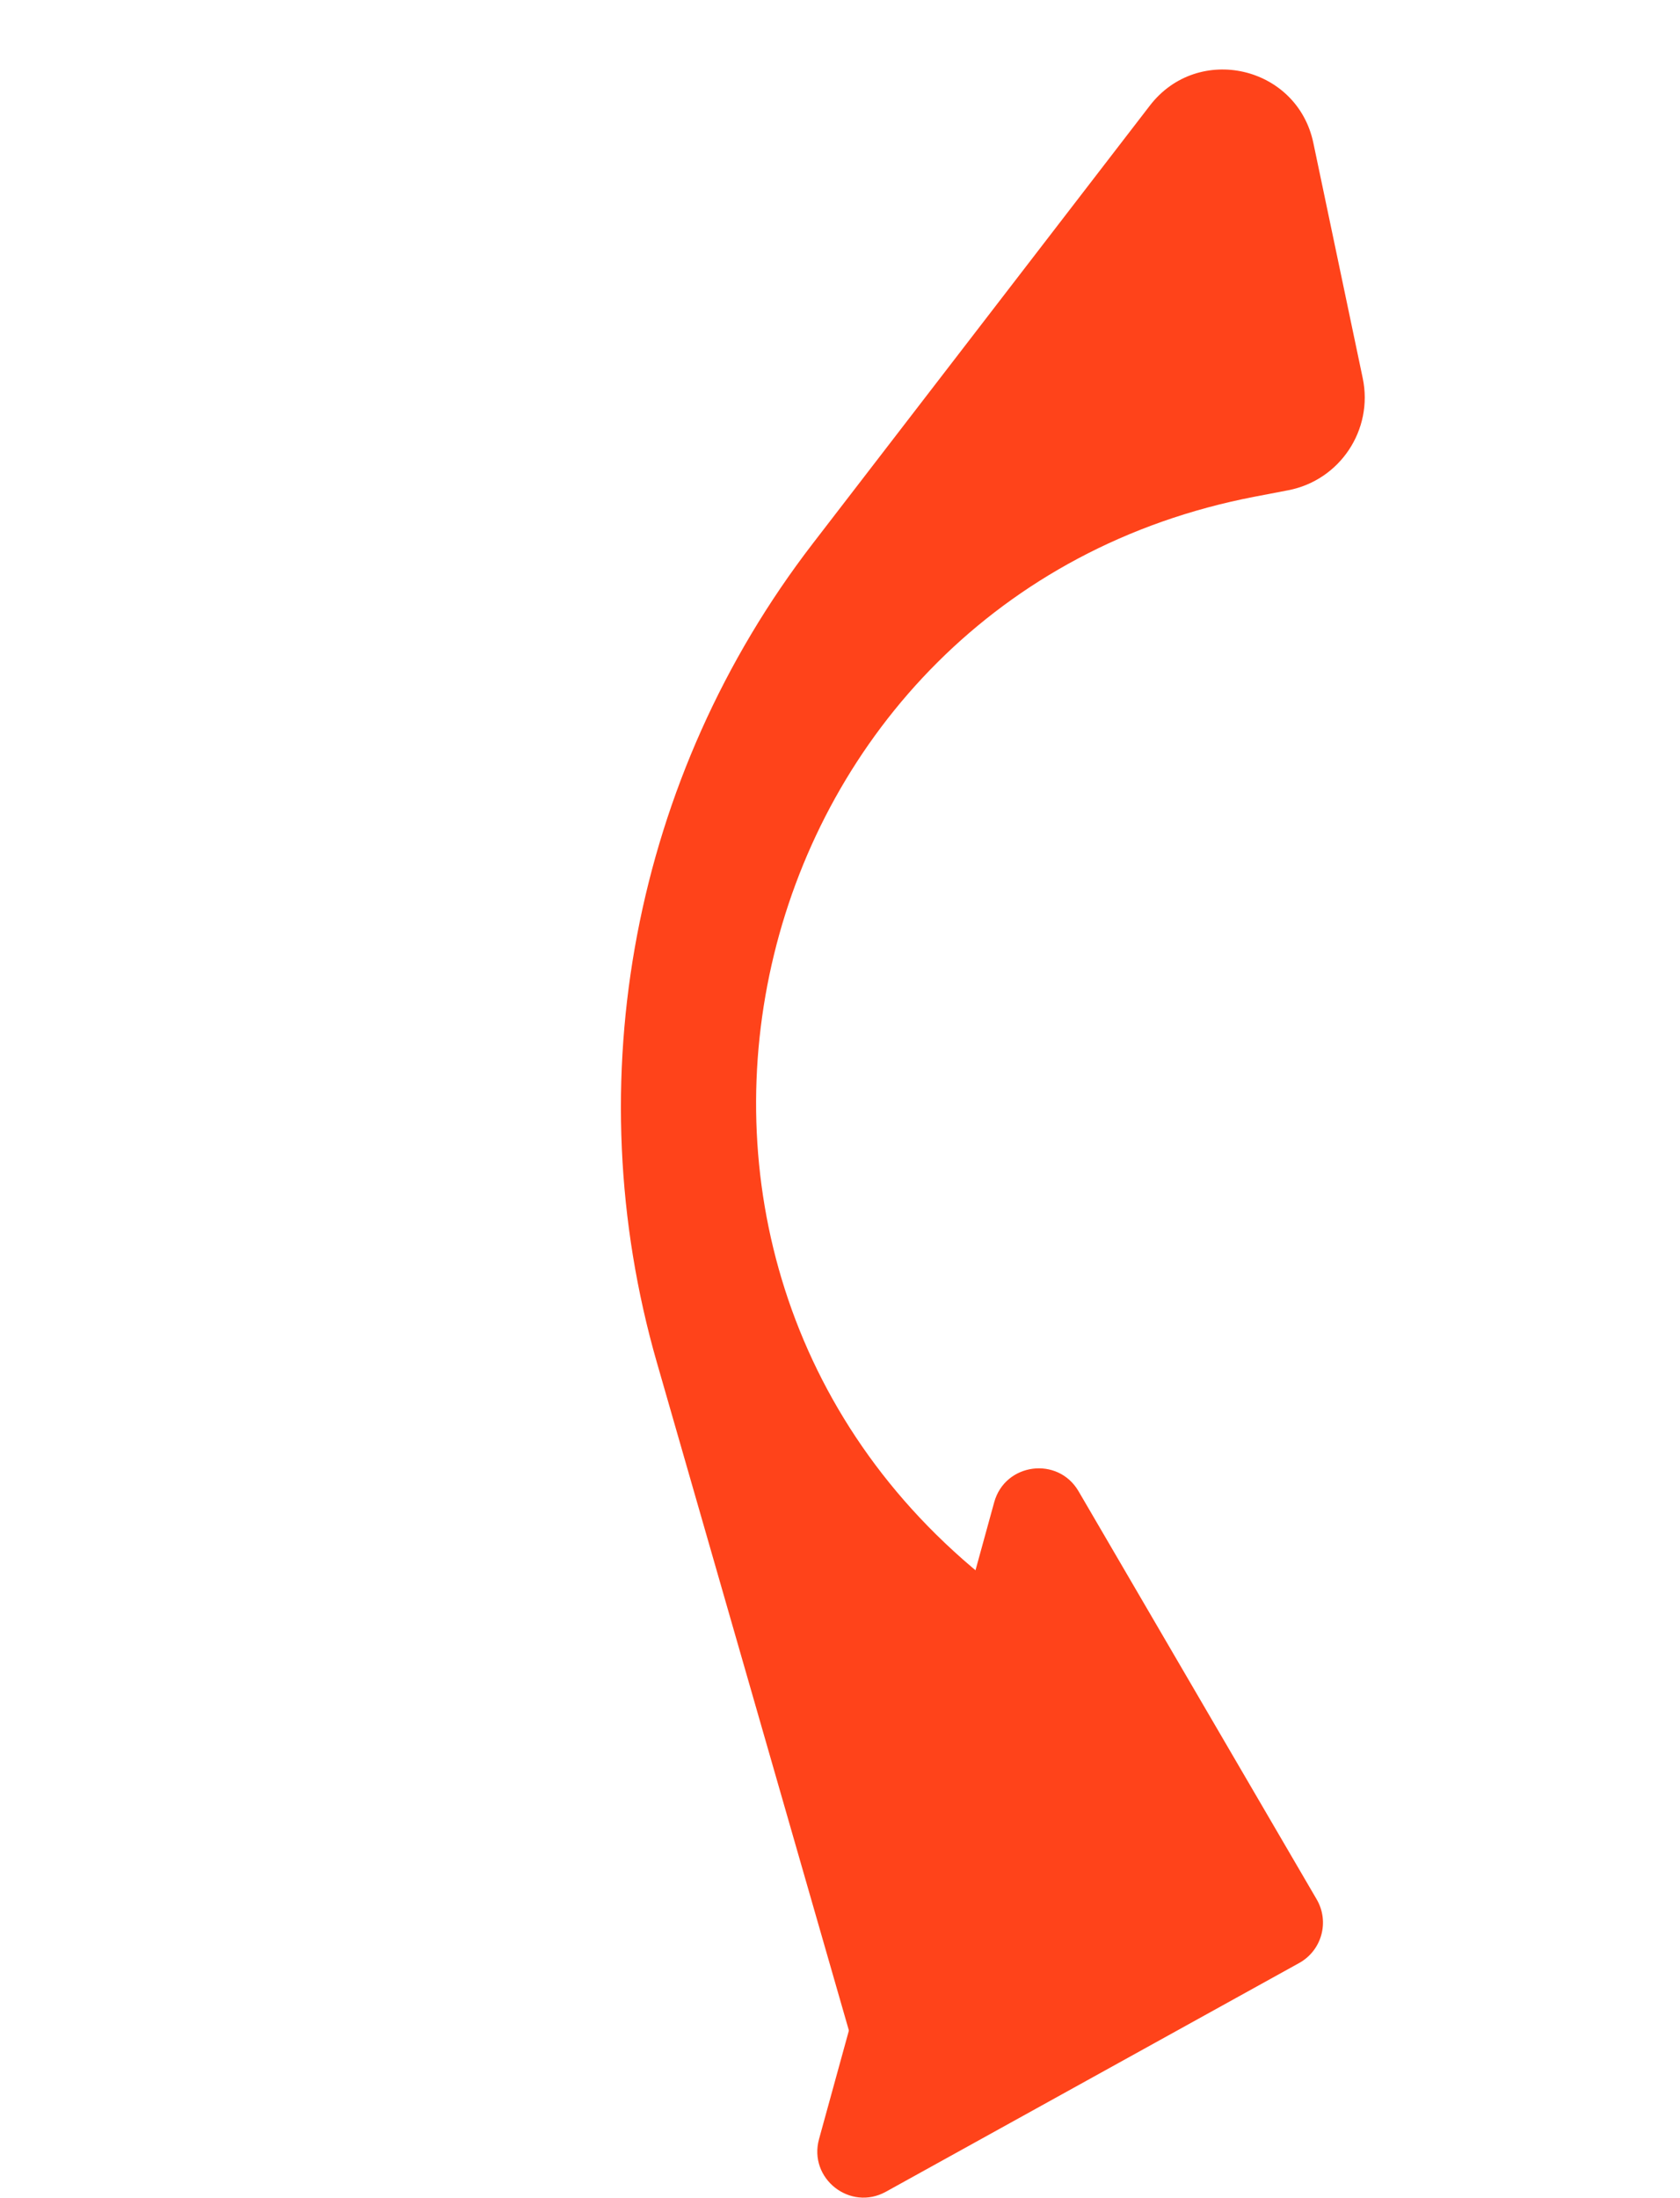 <svg width="182" height="238" viewBox="0 0 182 238" fill="none" xmlns="http://www.w3.org/2000/svg">
<path d="M142.639 205.646C144.054 208.07 143.197 211.184 140.741 212.542L95.97 237.306C92.096 239.448 87.554 235.872 88.729 231.604L107.704 162.656C108.879 158.388 114.611 157.639 116.843 161.461L142.639 205.646Z" fill="#FF431A"/>
<path d="M139.544 53.084C145.16 52.007 148.802 46.533 147.627 40.937L142.28 15.476C140.525 7.12 129.78 4.665 124.57 11.43L88.038 58.868C68.639 84.057 62.375 116.97 71.162 147.524L92.998 223.443L107.332 171.359C62.539 136.096 79.961 64.51 135.948 53.773L139.544 53.084Z" fill="#FF431A"/>
</svg>
